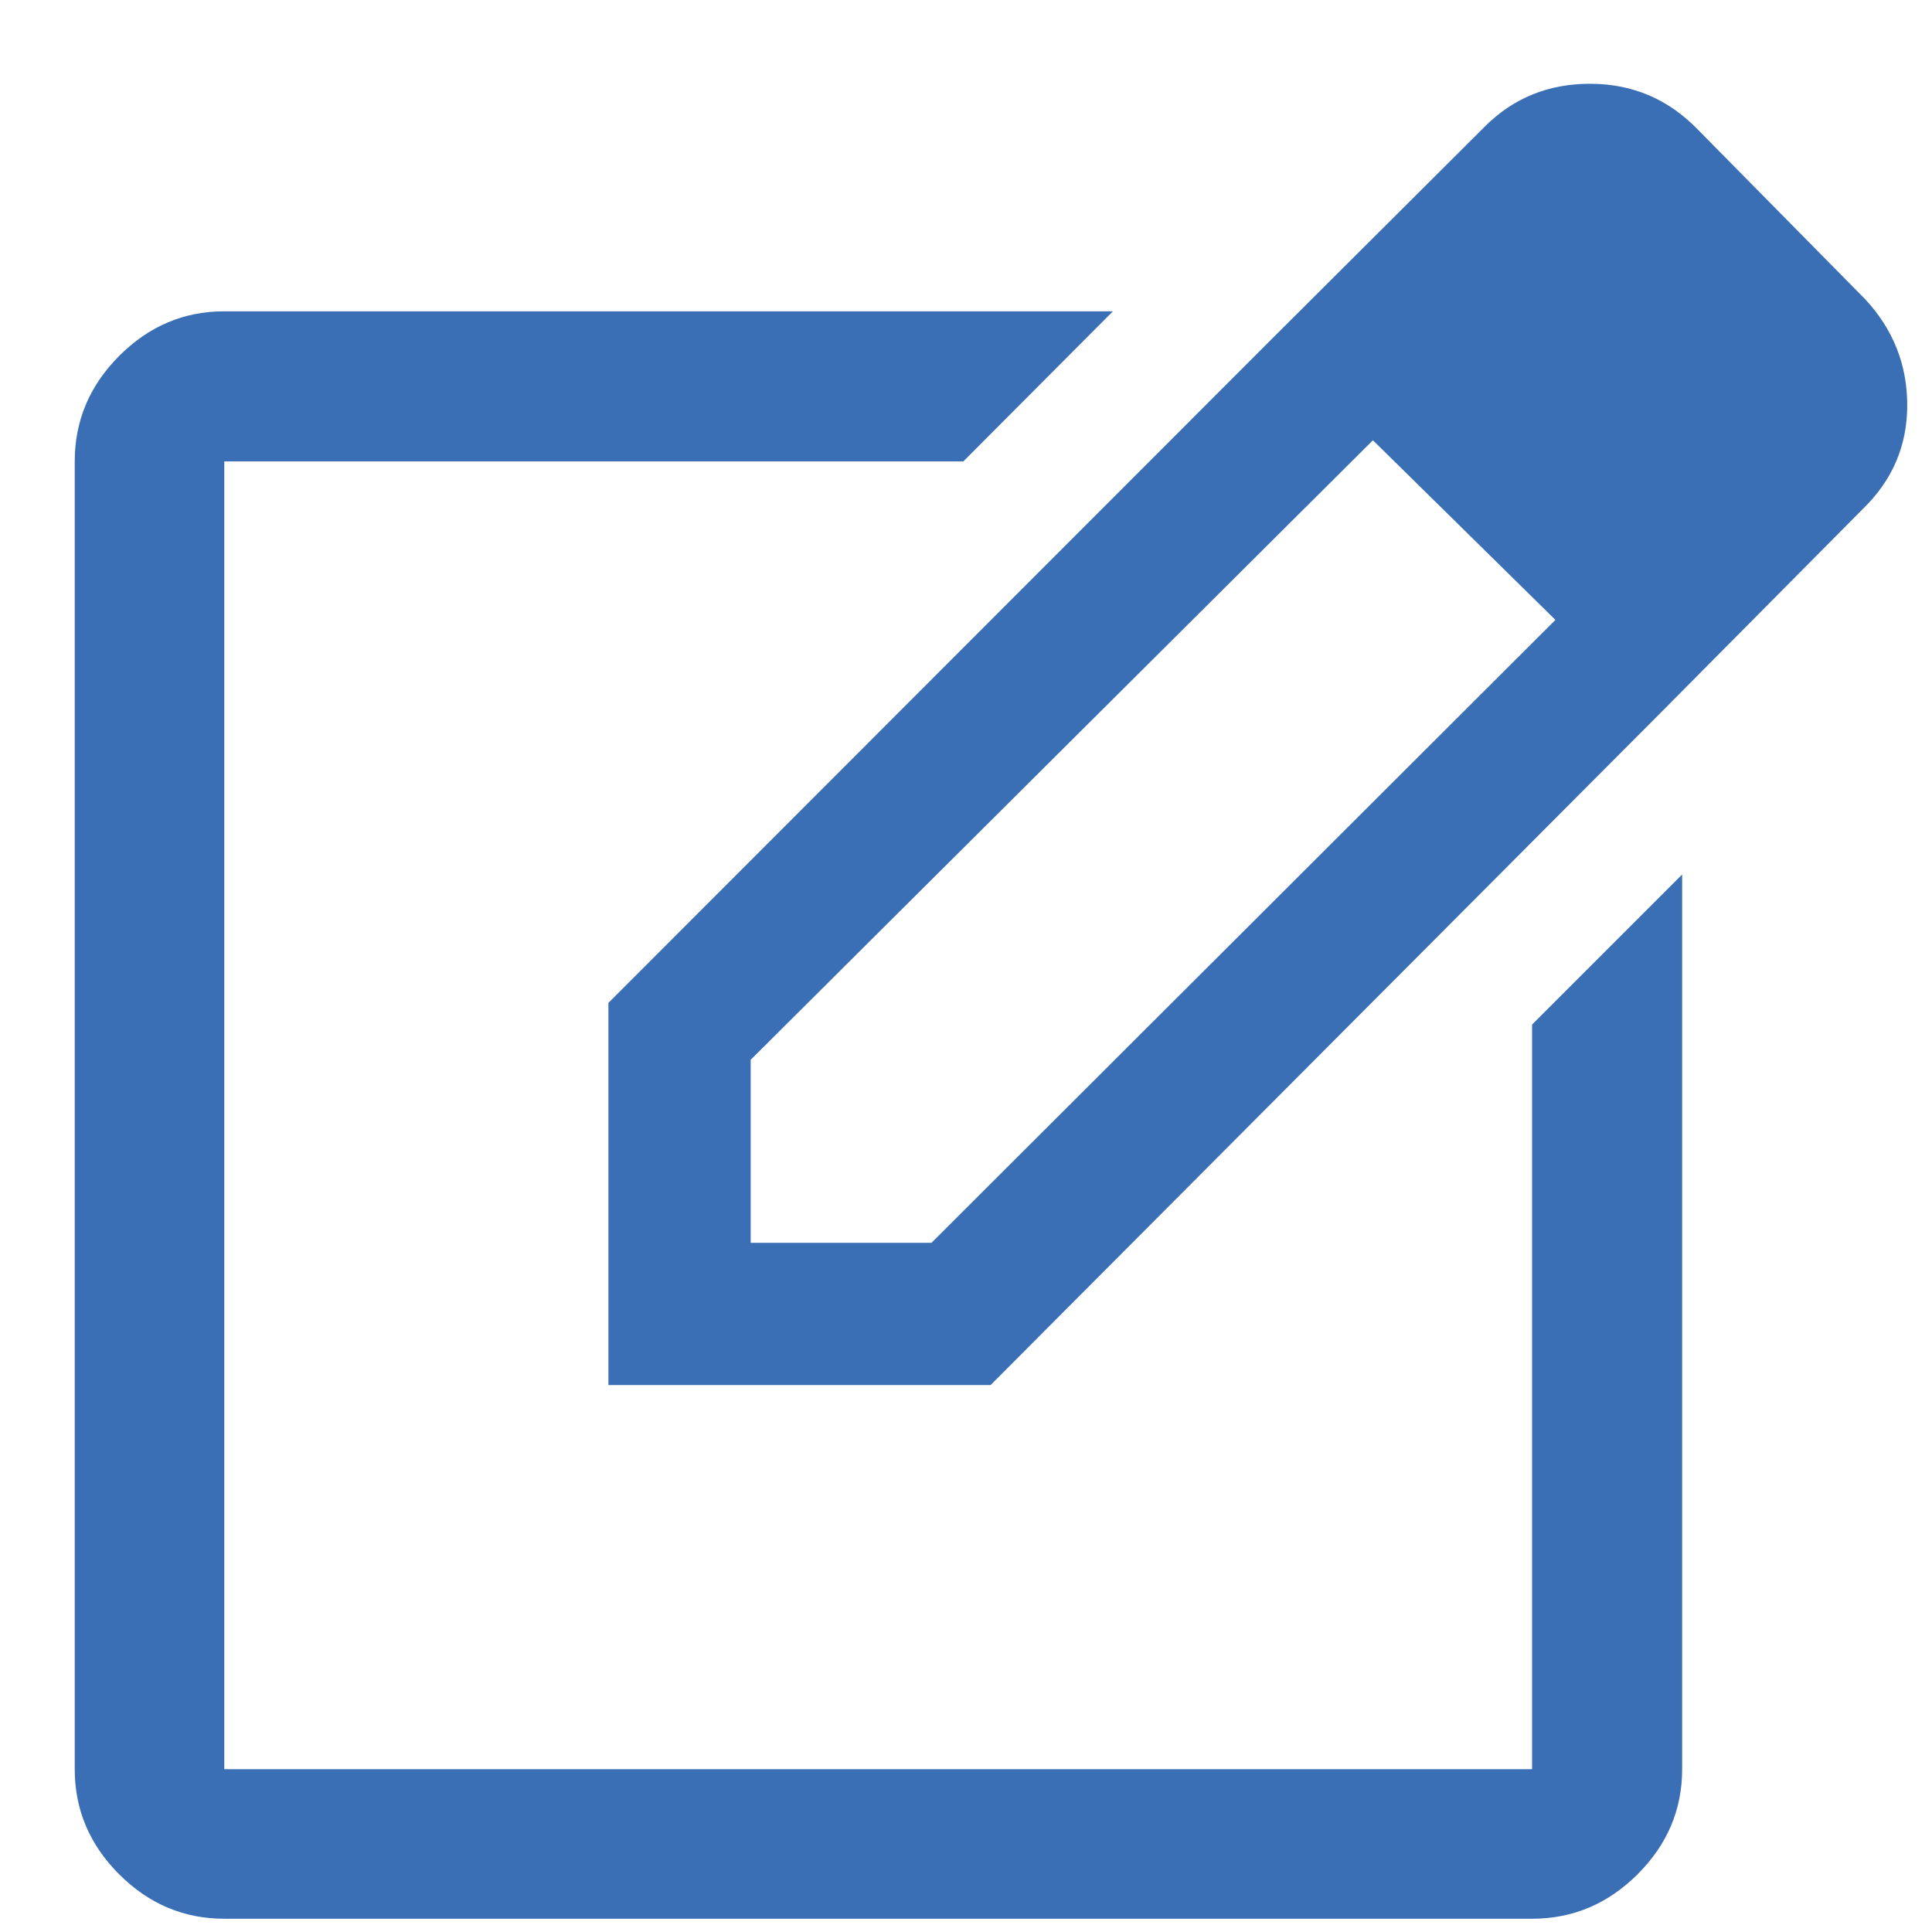 <svg width="22" height="22" viewBox="0 0 22 22" fill="none" xmlns="http://www.w3.org/2000/svg">
<path d="M2.554 21.849C2.094 21.849 1.695 21.681 1.357 21.343C1.019 21.005 0.851 20.606 0.851 20.146V5.254C0.851 4.792 1.019 4.392 1.357 4.053C1.695 3.714 2.094 3.545 2.554 3.545H12.673L10.97 5.254H2.554V20.146H17.446V11.667L19.155 9.958V20.146C19.155 20.606 18.986 21.005 18.647 21.343C18.308 21.681 17.908 21.849 17.446 21.849H2.554ZM14.472 3.87L15.637 5.01L8.548 12.068V14.152H10.607L17.721 7.05L18.849 8.178L11.28 15.772H6.928V11.42L14.472 3.87ZM18.849 8.178L14.472 3.87L16.907 1.442C17.234 1.115 17.636 0.952 18.114 0.954C18.591 0.956 18.997 1.129 19.331 1.473L21.239 3.407C21.558 3.75 21.718 4.153 21.718 4.615C21.718 5.077 21.548 5.472 21.208 5.8L18.849 8.178Z" fill="#3A6FB6"/>
</svg>
